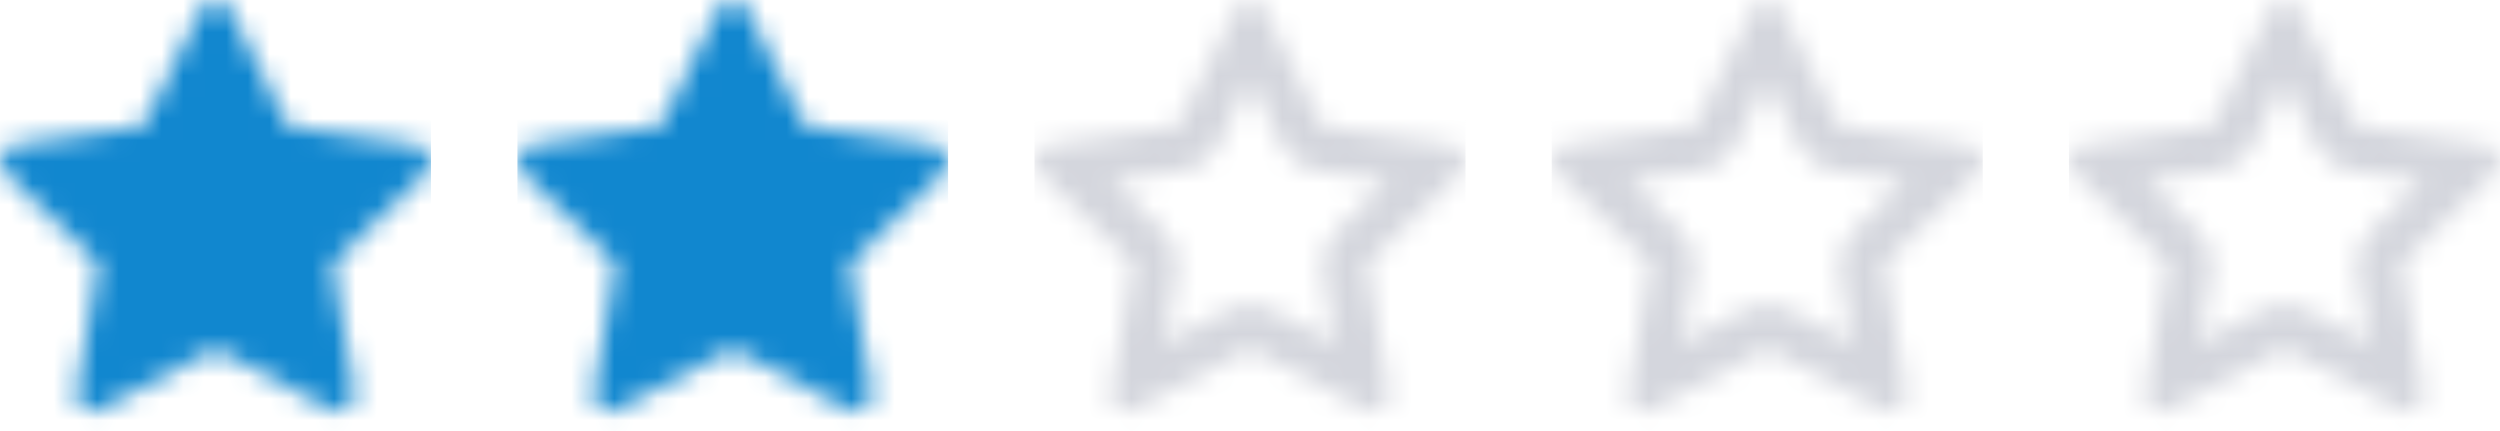 <svg width="116" height="20" viewBox="0 0 116 20" fill="none" xmlns="http://www.w3.org/2000/svg">
<g clip-path="url(#clip0_125_159)">
<mask id="mask0_125_159" style="mask-type:alpha" maskUnits="userSpaceOnUse" x="0" y="0" width="20" height="20">
<path d="M19.354 6.725L13.358 5.854L10.678 0.42C10.605 0.272 10.484 0.151 10.335 0.078C9.962 -0.106 9.509 0.047 9.322 0.42L6.642 5.854L0.647 6.725C0.481 6.749 0.33 6.827 0.214 6.945C0.074 7.089 -0.003 7.282 6.64643e-05 7.483C0.003 7.683 0.085 7.875 0.229 8.015L4.566 12.244L3.542 18.216C3.518 18.355 3.533 18.498 3.586 18.628C3.639 18.759 3.728 18.872 3.842 18.955C3.956 19.038 4.091 19.087 4.231 19.097C4.372 19.107 4.513 19.078 4.637 19.012L10 16.192L15.363 19.012C15.509 19.09 15.679 19.116 15.842 19.087C16.253 19.017 16.529 18.627 16.459 18.216L15.434 12.244L19.772 8.015C19.89 7.899 19.968 7.748 19.991 7.583C20.055 7.169 19.767 6.787 19.354 6.725Z" fill="#006FFD"/>
</mask>
<g mask="url(#mask0_125_159)">
<rect width="20" height="20" fill="#1187CF"/>
</g>
</g>
<g clip-path="url(#clip1_125_159)">
<mask id="mask1_125_159" style="mask-type:alpha" maskUnits="userSpaceOnUse" x="24" y="0" width="20" height="20">
<path d="M43.354 6.725L37.358 5.854L34.678 0.42C34.605 0.272 34.484 0.151 34.335 0.078C33.962 -0.106 33.509 0.047 33.322 0.42L30.642 5.854L24.646 6.725C24.481 6.749 24.33 6.827 24.214 6.945C24.075 7.089 23.997 7.282 24 7.483C24.003 7.683 24.085 7.875 24.229 8.015L28.567 12.244L27.542 18.216C27.518 18.355 27.533 18.498 27.586 18.628C27.639 18.759 27.728 18.872 27.842 18.955C27.956 19.038 28.091 19.087 28.231 19.097C28.372 19.107 28.513 19.078 28.637 19.012L34 16.192L39.363 19.012C39.509 19.09 39.679 19.116 39.842 19.087C40.253 19.017 40.529 18.627 40.459 18.216L39.434 12.244L43.772 8.015C43.89 7.899 43.968 7.748 43.991 7.583C44.055 7.169 43.767 6.787 43.354 6.725Z" fill="#006FFD"/>
</mask>
<g mask="url(#mask1_125_159)">
<rect x="24" width="20" height="20" fill="#1187CF"/>
</g>
</g>
<mask id="mask2_125_159" style="mask-type:alpha" maskUnits="userSpaceOnUse" x="48" y="0" width="20" height="20">
<path fill-rule="evenodd" clip-rule="evenodd" d="M61.058 7.916C60.38 7.817 59.793 7.391 59.489 6.776L58 3.756L56.511 6.776C56.207 7.391 55.62 7.817 54.942 7.916L51.608 8.4L54.021 10.752C54.512 11.231 54.736 11.92 54.62 12.596L54.05 15.915L57.031 14.348C57.637 14.029 58.362 14.029 58.969 14.348L61.95 15.915L61.38 12.596C61.264 11.92 61.488 11.231 61.979 10.752L64.392 8.4L61.058 7.916ZM67.353 6.725C67.767 6.787 68.055 7.169 67.991 7.582C67.967 7.748 67.889 7.899 67.771 8.015L63.434 12.244L64.458 18.216C64.529 18.627 64.253 19.016 63.842 19.087C63.679 19.116 63.509 19.09 63.363 19.012L58 16.192L52.637 19.012C52.513 19.077 52.372 19.107 52.231 19.097C52.091 19.087 51.956 19.038 51.842 18.955C51.728 18.872 51.639 18.759 51.586 18.628C51.533 18.498 51.517 18.355 51.542 18.216L52.566 12.244L48.228 8.015C48.085 7.875 48.003 7.683 48 7.483C47.997 7.282 48.075 7.089 48.214 6.945C48.33 6.827 48.481 6.749 48.647 6.725L54.642 5.854L57.322 0.42C57.509 0.047 57.962 -0.106 58.335 0.078C58.484 0.151 58.605 0.272 58.678 0.42L61.358 5.854L67.353 6.725Z" fill="#006FFD"/>
</mask>
<g mask="url(#mask2_125_159)">
<rect x="48" width="20" height="20" fill="#D4D6DD"/>
</g>
<mask id="mask3_125_159" style="mask-type:alpha" maskUnits="userSpaceOnUse" x="72" y="0" width="20" height="20">
<path fill-rule="evenodd" clip-rule="evenodd" d="M85.058 7.916C84.38 7.817 83.793 7.391 83.49 6.776L82 3.756L80.51 6.776C80.207 7.391 79.62 7.817 78.942 7.916L75.608 8.4L78.021 10.752C78.512 11.231 78.736 11.92 78.62 12.596L78.05 15.915L81.031 14.348C81.637 14.029 82.362 14.029 82.969 14.348L85.95 15.915L85.38 12.596C85.264 11.92 85.488 11.231 85.979 10.752L88.392 8.4L85.058 7.916ZM91.353 6.725C91.767 6.787 92.055 7.169 91.991 7.582C91.967 7.748 91.889 7.899 91.771 8.015L87.434 12.244L88.458 18.216C88.529 18.627 88.253 19.016 87.842 19.087C87.679 19.116 87.509 19.09 87.363 19.012L82 16.192L76.637 19.012C76.513 19.077 76.372 19.107 76.231 19.097C76.091 19.087 75.956 19.038 75.842 18.955C75.728 18.872 75.639 18.759 75.586 18.628C75.533 18.498 75.517 18.355 75.542 18.216L76.566 12.244L72.228 8.015C72.085 7.875 72.003 7.683 72 7.483C71.997 7.282 72.075 7.089 72.214 6.945C72.33 6.827 72.481 6.749 72.647 6.725L78.642 5.854L81.322 0.42C81.509 0.047 81.962 -0.106 82.335 0.078C82.484 0.151 82.605 0.272 82.678 0.42L85.358 5.854L91.353 6.725Z" fill="#006FFD"/>
</mask>
<g mask="url(#mask3_125_159)">
<rect x="72" width="20" height="20" fill="#D4D6DD"/>
</g>
<mask id="mask4_125_159" style="mask-type:alpha" maskUnits="userSpaceOnUse" x="96" y="0" width="20" height="20">
<path fill-rule="evenodd" clip-rule="evenodd" d="M109.058 7.916C108.38 7.817 107.793 7.391 107.489 6.776L106 3.756L104.51 6.776C104.207 7.391 103.62 7.817 102.942 7.916L99.608 8.4L102.021 10.752C102.512 11.231 102.736 11.92 102.62 12.596L102.05 15.915L105.03 14.348C105.637 14.029 106.363 14.029 106.969 14.348L109.95 15.915L109.38 12.596C109.264 11.92 109.488 11.231 109.979 10.752L112.392 8.4L109.058 7.916ZM115.353 6.725C115.767 6.787 116.055 7.169 115.991 7.582C115.967 7.748 115.89 7.899 115.771 8.015L111.434 12.244L112.458 18.216C112.529 18.627 112.253 19.016 111.842 19.087C111.679 19.116 111.509 19.09 111.363 19.012L106 16.192L100.637 19.012C100.513 19.077 100.372 19.107 100.231 19.097C100.091 19.087 99.956 19.038 99.842 18.955C99.728 18.872 99.639 18.759 99.586 18.628C99.533 18.498 99.517 18.355 99.542 18.216L100.566 12.244L96.228 8.015C96.085 7.875 96.003 7.683 96 7.483C95.997 7.282 96.075 7.089 96.214 6.945C96.33 6.827 96.481 6.749 96.647 6.725L102.642 5.854L105.322 0.42C105.509 0.047 105.962 -0.106 106.335 0.078C106.484 0.151 106.605 0.272 106.678 0.42L109.358 5.854L115.353 6.725Z" fill="#006FFD"/>
</mask>
<g mask="url(#mask4_125_159)">
<rect x="96" width="20" height="20" fill="#D4D6DD"/>
</g>
<defs>
<clipPath id="clip0_125_159">
<rect width="20" height="20" fill="white"/>
</clipPath>
<clipPath id="clip1_125_159">
<rect width="20" height="20" fill="white" transform="translate(24)"/>
</clipPath>
</defs>
</svg>

